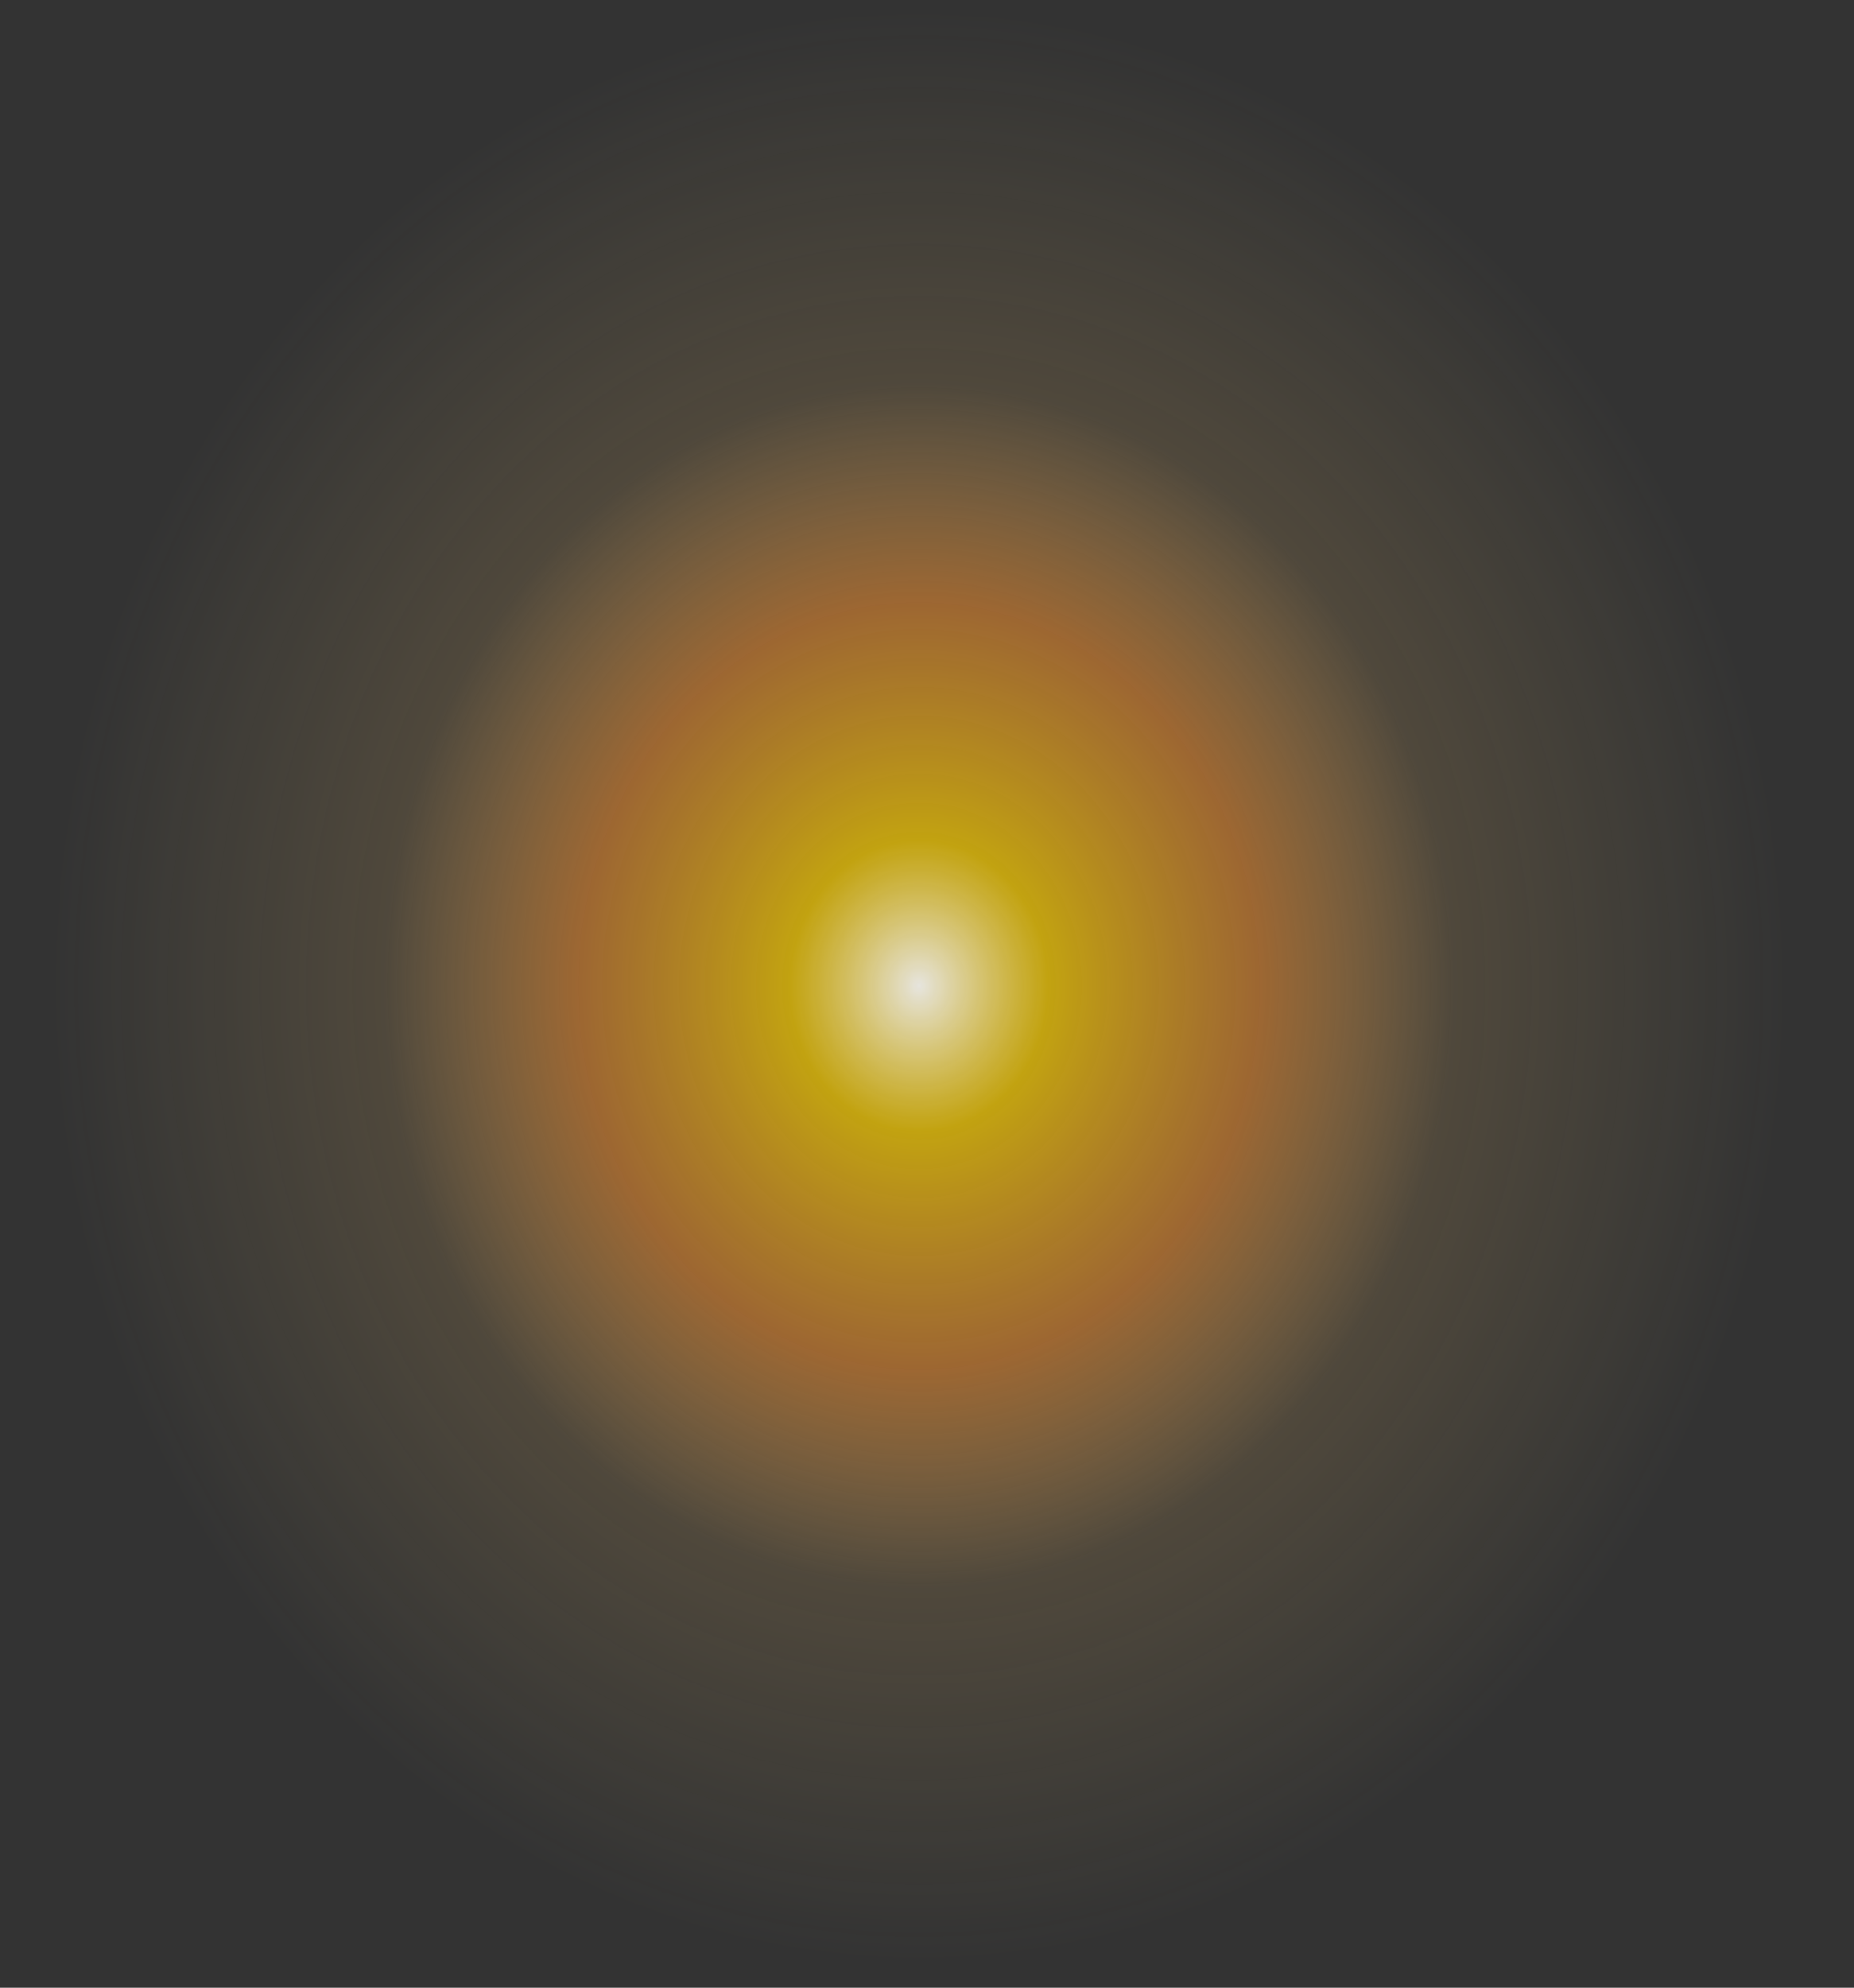 <?xml version="1.0" encoding="utf-8"?>
<svg version="1.1" id="Layer_1"
xmlns="http://www.w3.org/2000/svg"
xmlns:xlink="http://www.w3.org/1999/xlink"
width="70px" height="75px"
xml:space="preserve">
<rect width="100%" height="100%" fill="#333333" stroke="none"/>
<g id="PathID_1588" transform="matrix(1, 0, 0, 1, 35.45, 127.4)">
<radialGradient
id="RadialGradID_850" gradientUnits="userSpaceOnUse" gradientTransform="matrix(0.04, 0, 0, 0.045, -0.75, -90.2)" spreadMethod ="pad" cx="0" cy="0" r="819.2" fx="0" fy="0" >
<stop  offset="0"  style="stop-color:#FFFDF5;stop-opacity:0.878" />
<stop  offset="0.149"  style="stop-color:#FFD202;stop-opacity:0.702" />
<stop  offset="0.392"  style="stop-color:#F79331;stop-opacity:0.541" />
<stop  offset="0.616"  style="stop-color:#FCC86F;stop-opacity:0.141" />
<stop  offset="1"  style="stop-color:#FFDD87;stop-opacity:0" />
</radialGradient>
<path style="fill:url(#RadialGradID_850) " d="M20.55 -59.45Q11.2 -53 -0.75 -53Q-11.15 -53 -21.2 -60.85Q-34.6 -71.35 -35.4 -90.2Q-36.2 -108.95 -22.1 -119.5Q-16.85 -123.45 -10.35 -125.6Q-4.95 -127.4 -0.75 -127.4Q10.75 -127.4 19.75 -120.95Q33.2 -111.3 33.9 -90.2Q34.6 -69.15 20.55 -59.45" />
</g>
</svg>
